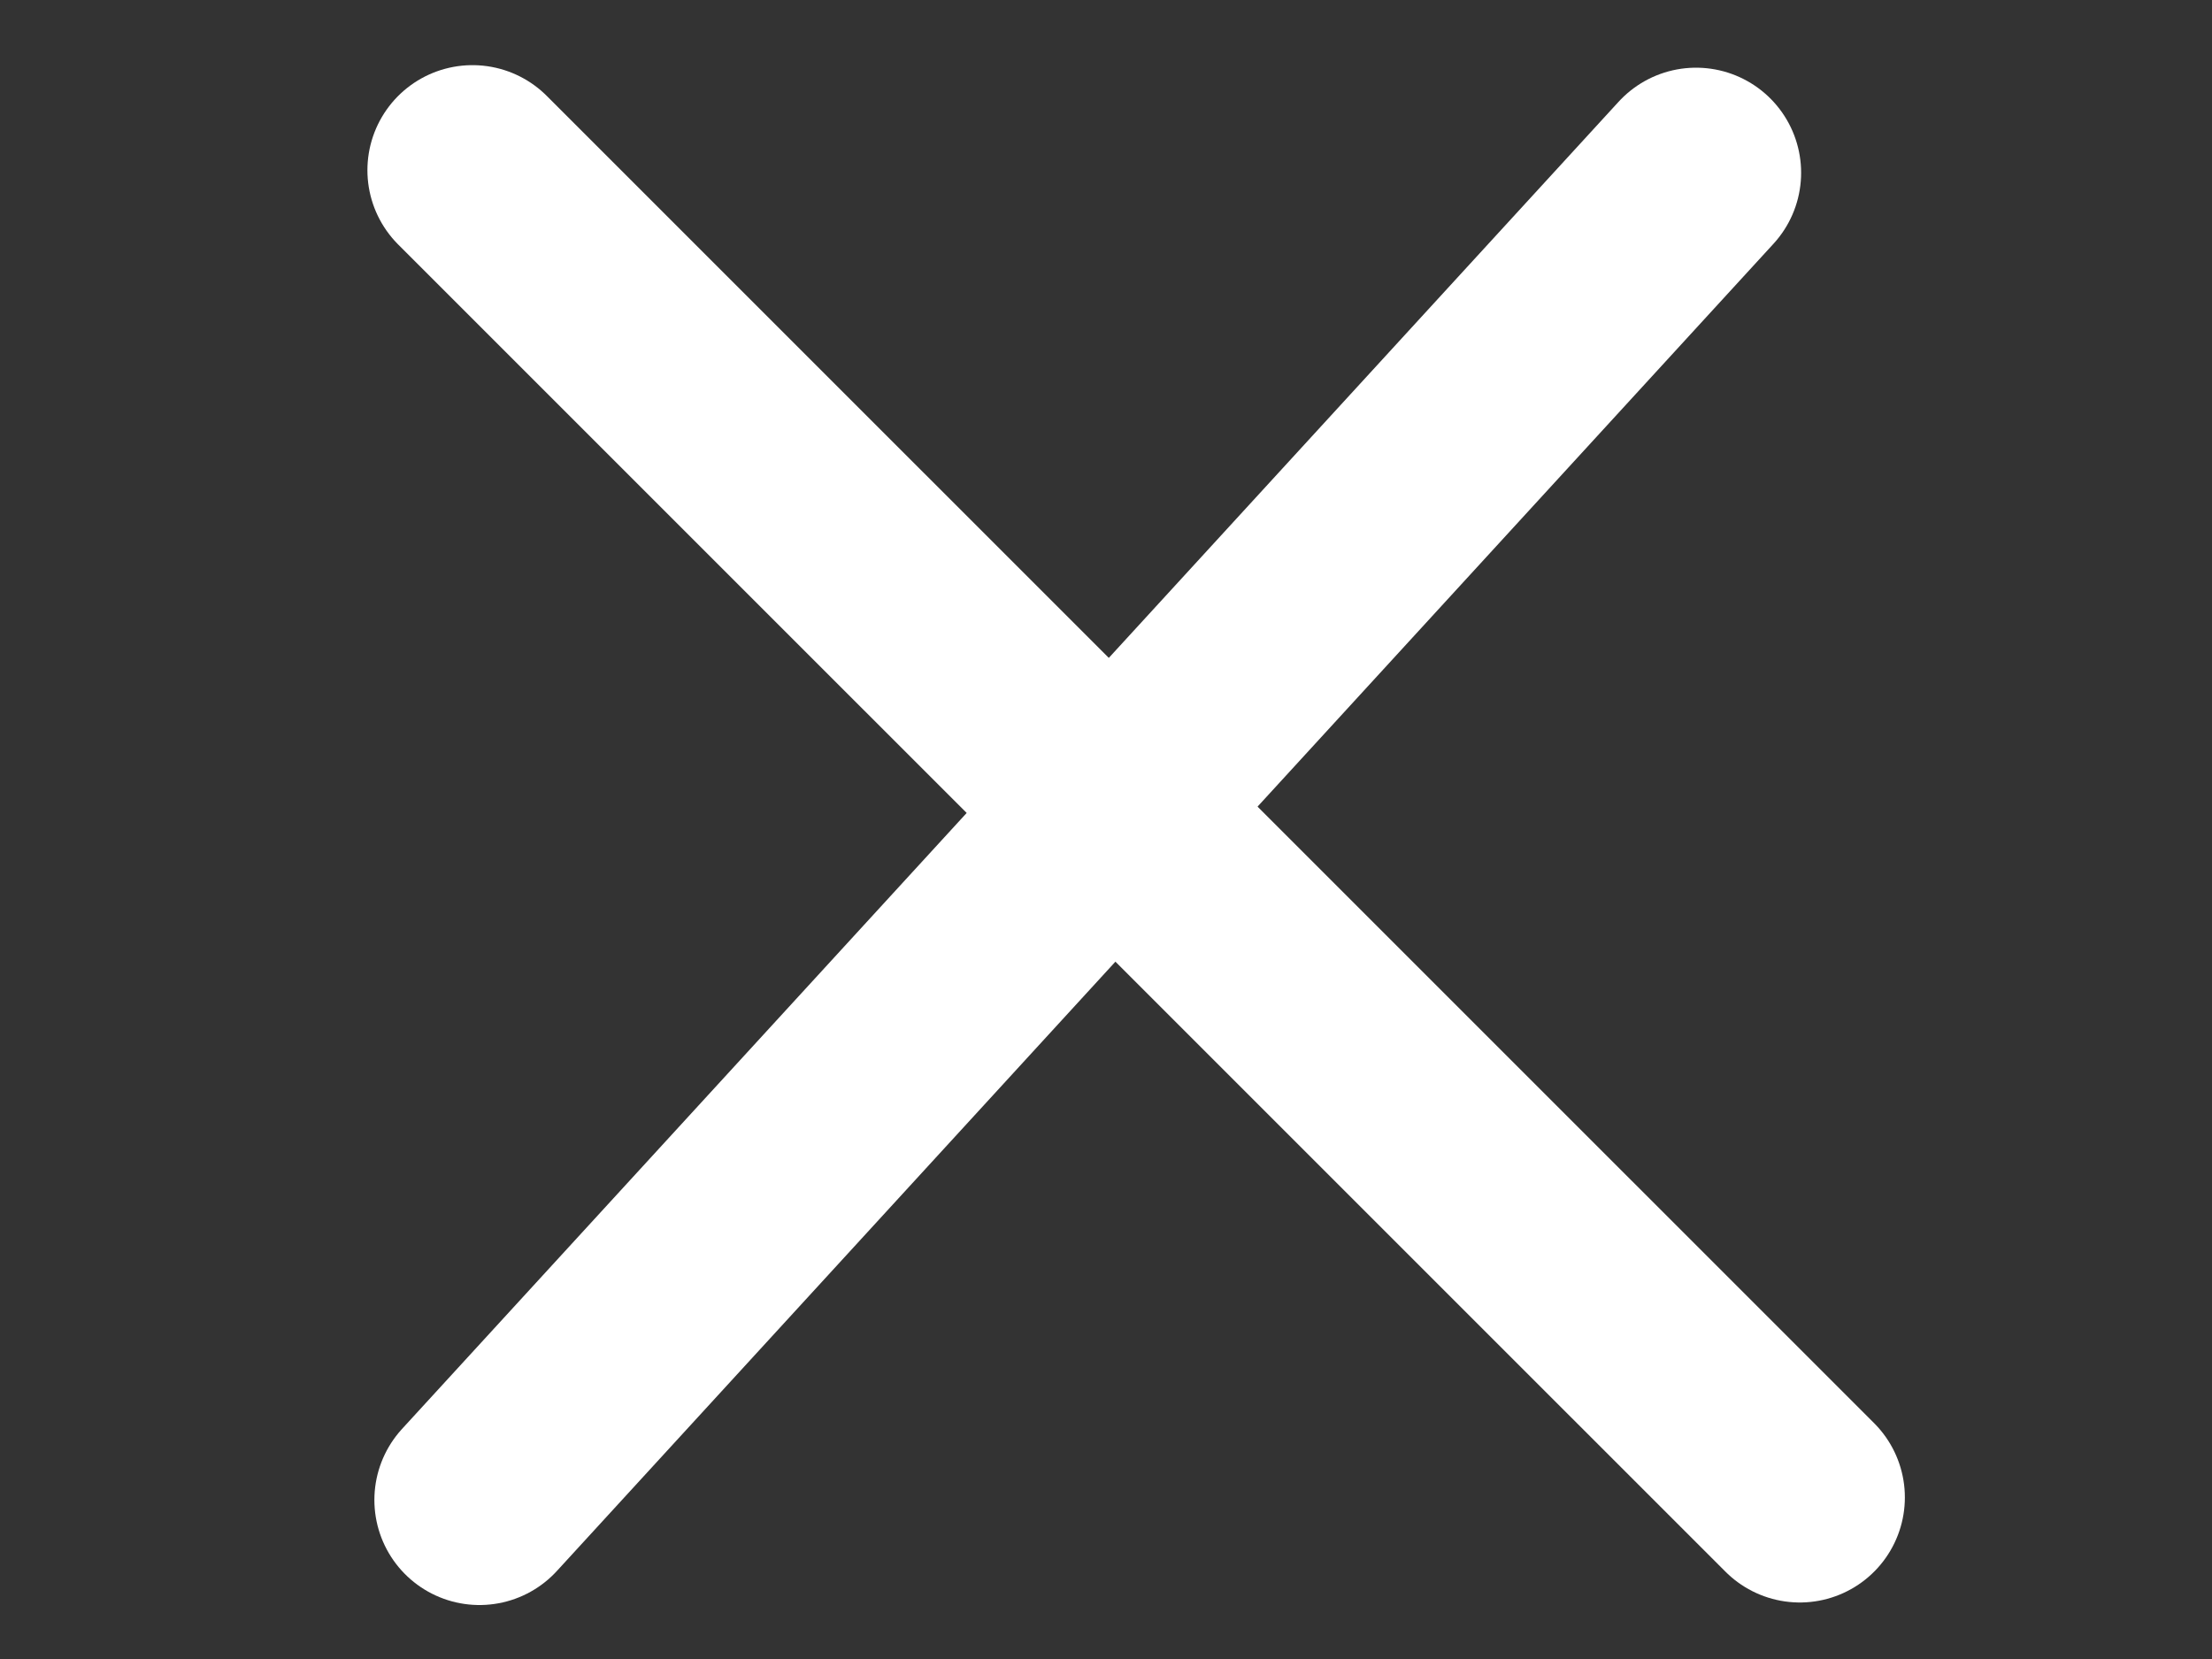 <svg width="20" height="15" viewBox="0 0 20 15" fill="none" xmlns="http://www.w3.org/2000/svg">
<rect x="0" y="0" width="20" height="15" fill="#333333" stroke="none"/>
<path d="M4.335 13.562L15.335 1.562" stroke="white" stroke-width="1.9" stroke-linecap="round"/>
<path d="M4.272 1.539L16.273 13.539" stroke="white" stroke-width="1.9" stroke-linecap="round"/>
</svg>
